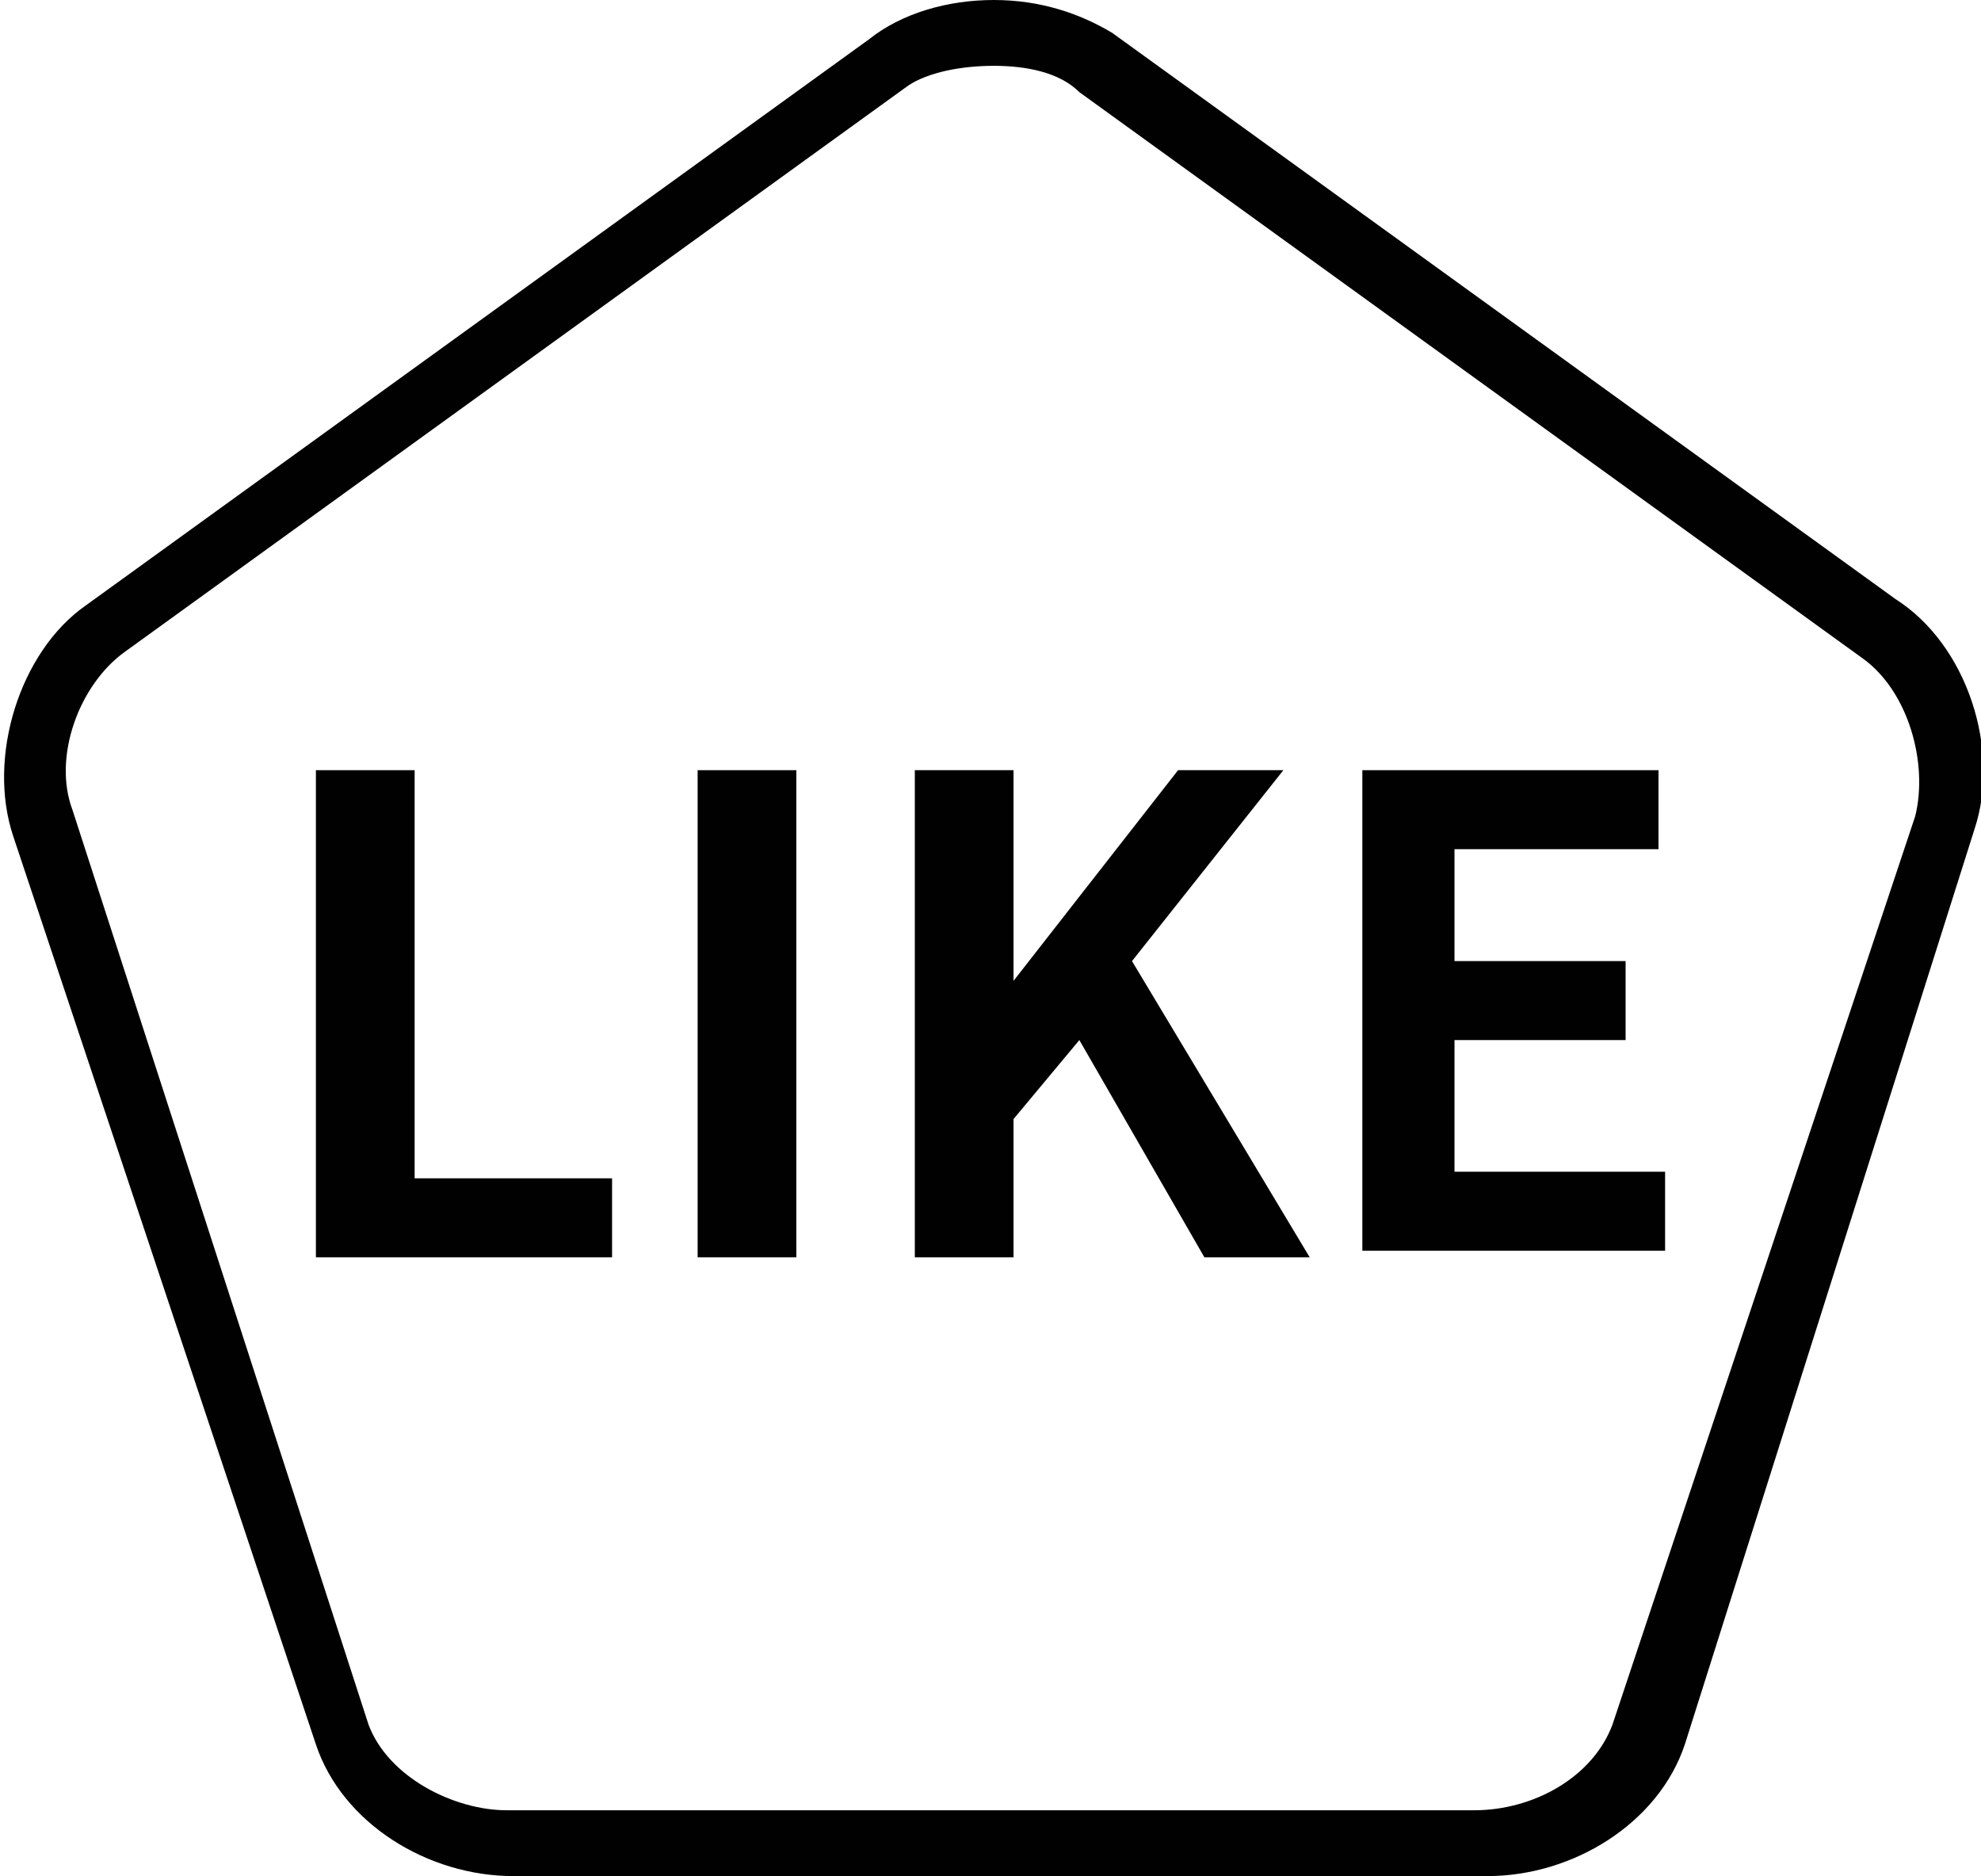 <?xml version="1.0" encoding="utf-8"?>
<!-- Generator: Adobe Illustrator 16.0.0, SVG Export Plug-In . SVG Version: 6.00 Build 0)  -->
<!DOCTYPE svg PUBLIC "-//W3C//DTD SVG 1.1//EN" "http://www.w3.org/Graphics/SVG/1.1/DTD/svg11.dtd">
<svg version="1.1" id="Layer_1" xmlns="http://www.w3.org/2000/svg" xmlns:xlink="http://www.w3.org/1999/xlink" x="0px" y="0px"
	 width="30.1px" height="28.5px" viewBox="0 0 30.1 28.5" enable-background="new 0 0 30.1 28.5" xml:space="preserve">
<g>
	<path fill="#010101" d="M15.1,1L15.1,1c0.5,0,1,0.1,1.3,0.4L28.3,10c0.7,0.5,1,1.6,0.8,2.4l-4.6,13.8c-0.3,0.8-1.2,1.3-2.1,1.3H7.7
		c-0.8,0-1.8-0.5-2.1-1.3L1.1,12.3c-0.3-0.8,0.1-1.9,0.8-2.4l11.9-8.6C14.1,1.1,14.6,1,15.1,1 M15.1,0c-0.7,0-1.4,0.2-1.9,0.6
		L1.3,9.2c-1,0.7-1.5,2.3-1.1,3.5l4.6,13.8c0.4,1.2,1.7,2,3,2h14.8c1.3,0,2.6-0.8,3-2L30,12.6c0.4-1.2-0.1-2.8-1.2-3.5L16.9,0.5
		C16.4,0.2,15.8,0,15.1,0L15.1,0z"/>
	<g>
		<path fill="#010101" d="M4.8,19.1v-7.4h1.5v6.2h3v1.2H4.8z"/>
		<path fill="#010101" d="M10.6,19.1v-7.4h1.5v7.4H10.6z"/>
		<path fill="#010101" d="M13.9,19.1v-7.4h1.5v3.2h0l2.5-3.2h1.6l-2.3,2.9l2.7,4.5h-1.6l-1.9-3.3l-1,1.2v2.1H13.9z"/>
		<path fill="#010101" d="M20.7,19.1v-7.4h4.5v1.2h-3.1v1.7h2.6v1.2h-2.6v2h3.2v1.2H20.7z"/>
	</g>
</g>
<g>
</g>
<g>
</g>
<g>
</g>
<g>
</g>
<g>
</g>
<g>
</g>
</svg>
